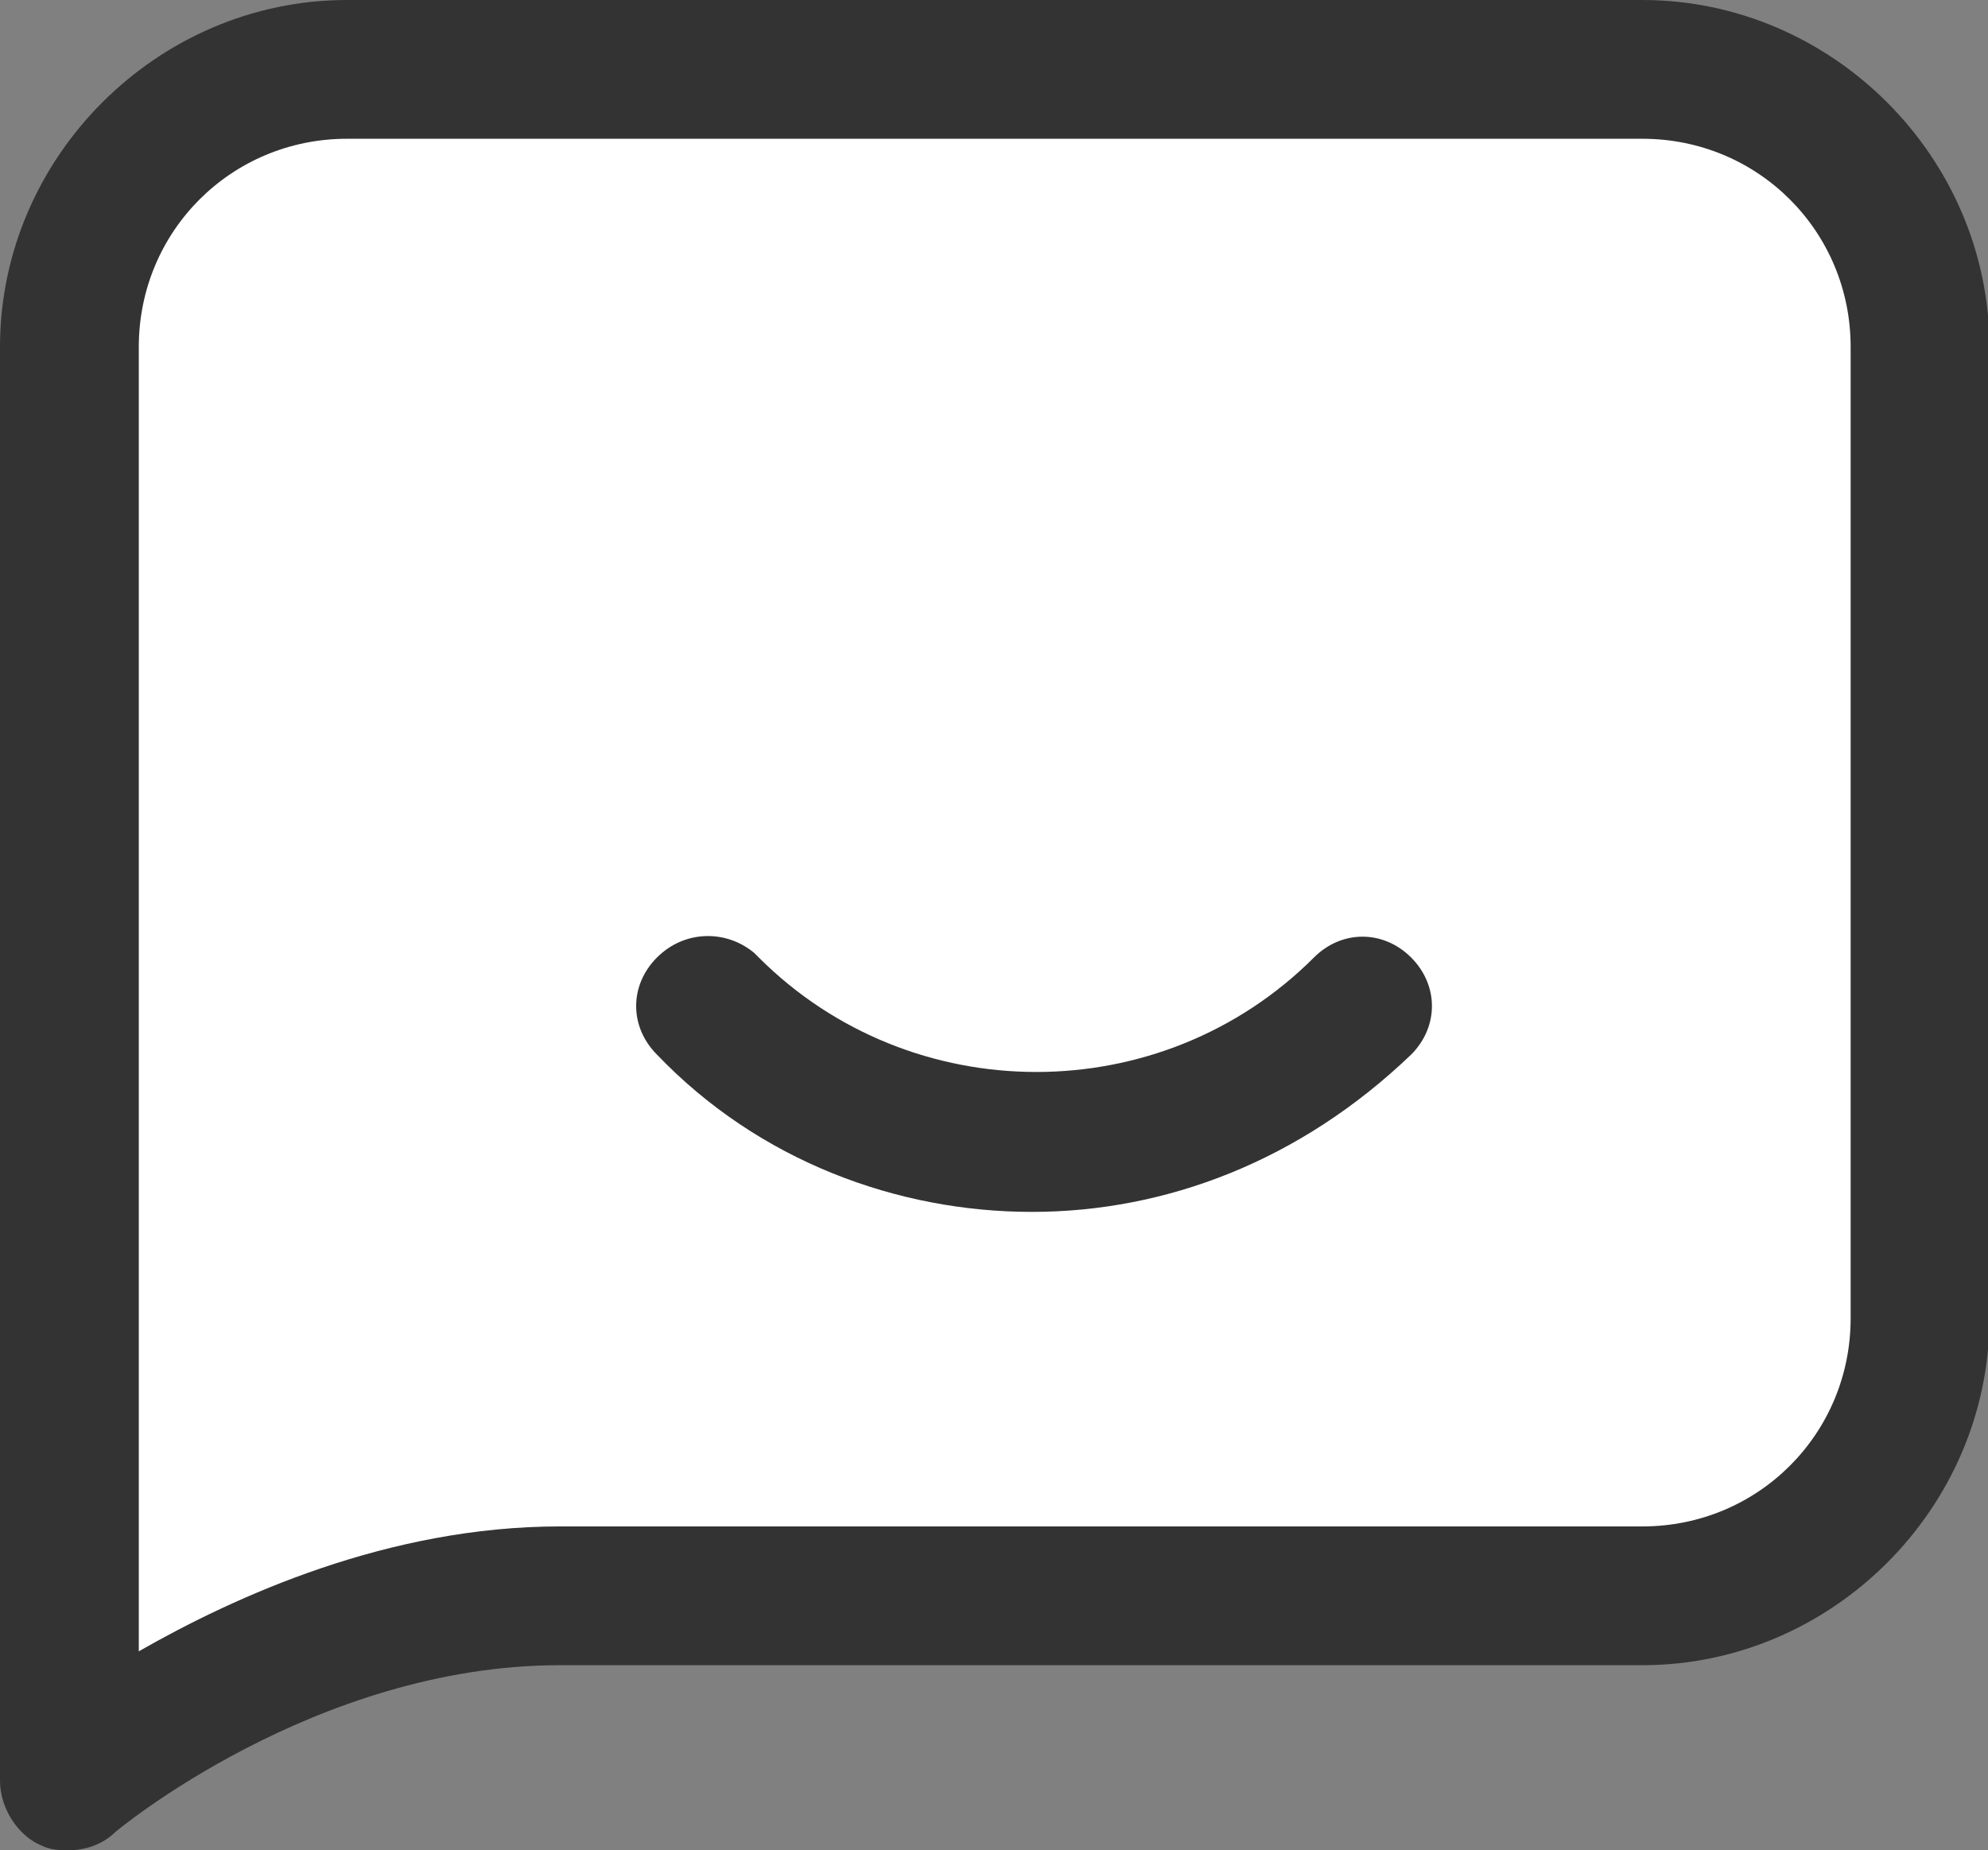 <?xml version="1.0" standalone="no"?><!DOCTYPE svg PUBLIC "-//W3C//DTD SVG 1.1//EN" "http://www.w3.org/Graphics/SVG/1.1/DTD/svg11.dtd"><svg t="1584527350409" class="icon" viewBox="0 0 1100 1024" version="1.1" xmlns="http://www.w3.org/2000/svg" p-id="2289" xmlns:xlink="http://www.w3.org/1999/xlink" width="214.844" height="200"><rect x="0" y="0" width="1100" height="1024" fill="#808080" stroke="none"/><defs><style type="text/css"></style></defs><path d="M192 38.4h716.8c84.48 0 153.6 69.12 153.6 153.6v537.6c0 84.48-69.12 153.6-153.6 153.6H309.76c-151.04 0-271.36 102.4-271.36 102.4v-793.6c0-84.48 69.12-153.6 153.6-153.6z" fill="#FFFFFF" p-id="2290"></path><path d="M38.4 1024c-5.12 0-10.24 0-15.36-2.56-12.8-5.12-23.04-20.48-23.04-35.84v-793.6C0 87.04 87.04 0 192 0h716.8c104.96 0 192 87.04 192 192v537.6c0 104.96-87.04 192-192 192H309.76C174.08 921.6 64 1013.76 64 1013.76c-7.68 7.68-17.92 10.24-25.6 10.24zM192 76.8C128 76.8 76.8 128 76.8 192v721.92c53.76-30.72 138.24-69.12 232.96-69.12H908.8c64 0 115.2-51.2 115.2-115.2v-537.6C1024 128 972.8 76.8 908.8 76.8H192z" fill="#333333" p-id="2291"></path><path d="M750.08 558.08c-99.84 99.84-261.12 99.84-360.96 0" fill="#FFFFFF" p-id="2292"></path><path d="M570.88 670.72c-74.24 0-151.04-28.16-207.36-87.04-15.36-15.36-15.36-38.4 0-53.76 15.36-15.36 38.4-15.36 53.76-2.56l2.56 2.56c84.48 84.48 222.72 84.48 307.2 0 15.36-15.36 38.4-15.36 53.76 0 15.36 15.36 15.36 38.4 0 53.76-61.44 58.88-135.68 87.04-209.92 87.04z" fill="#333333" p-id="2293"></path></svg>